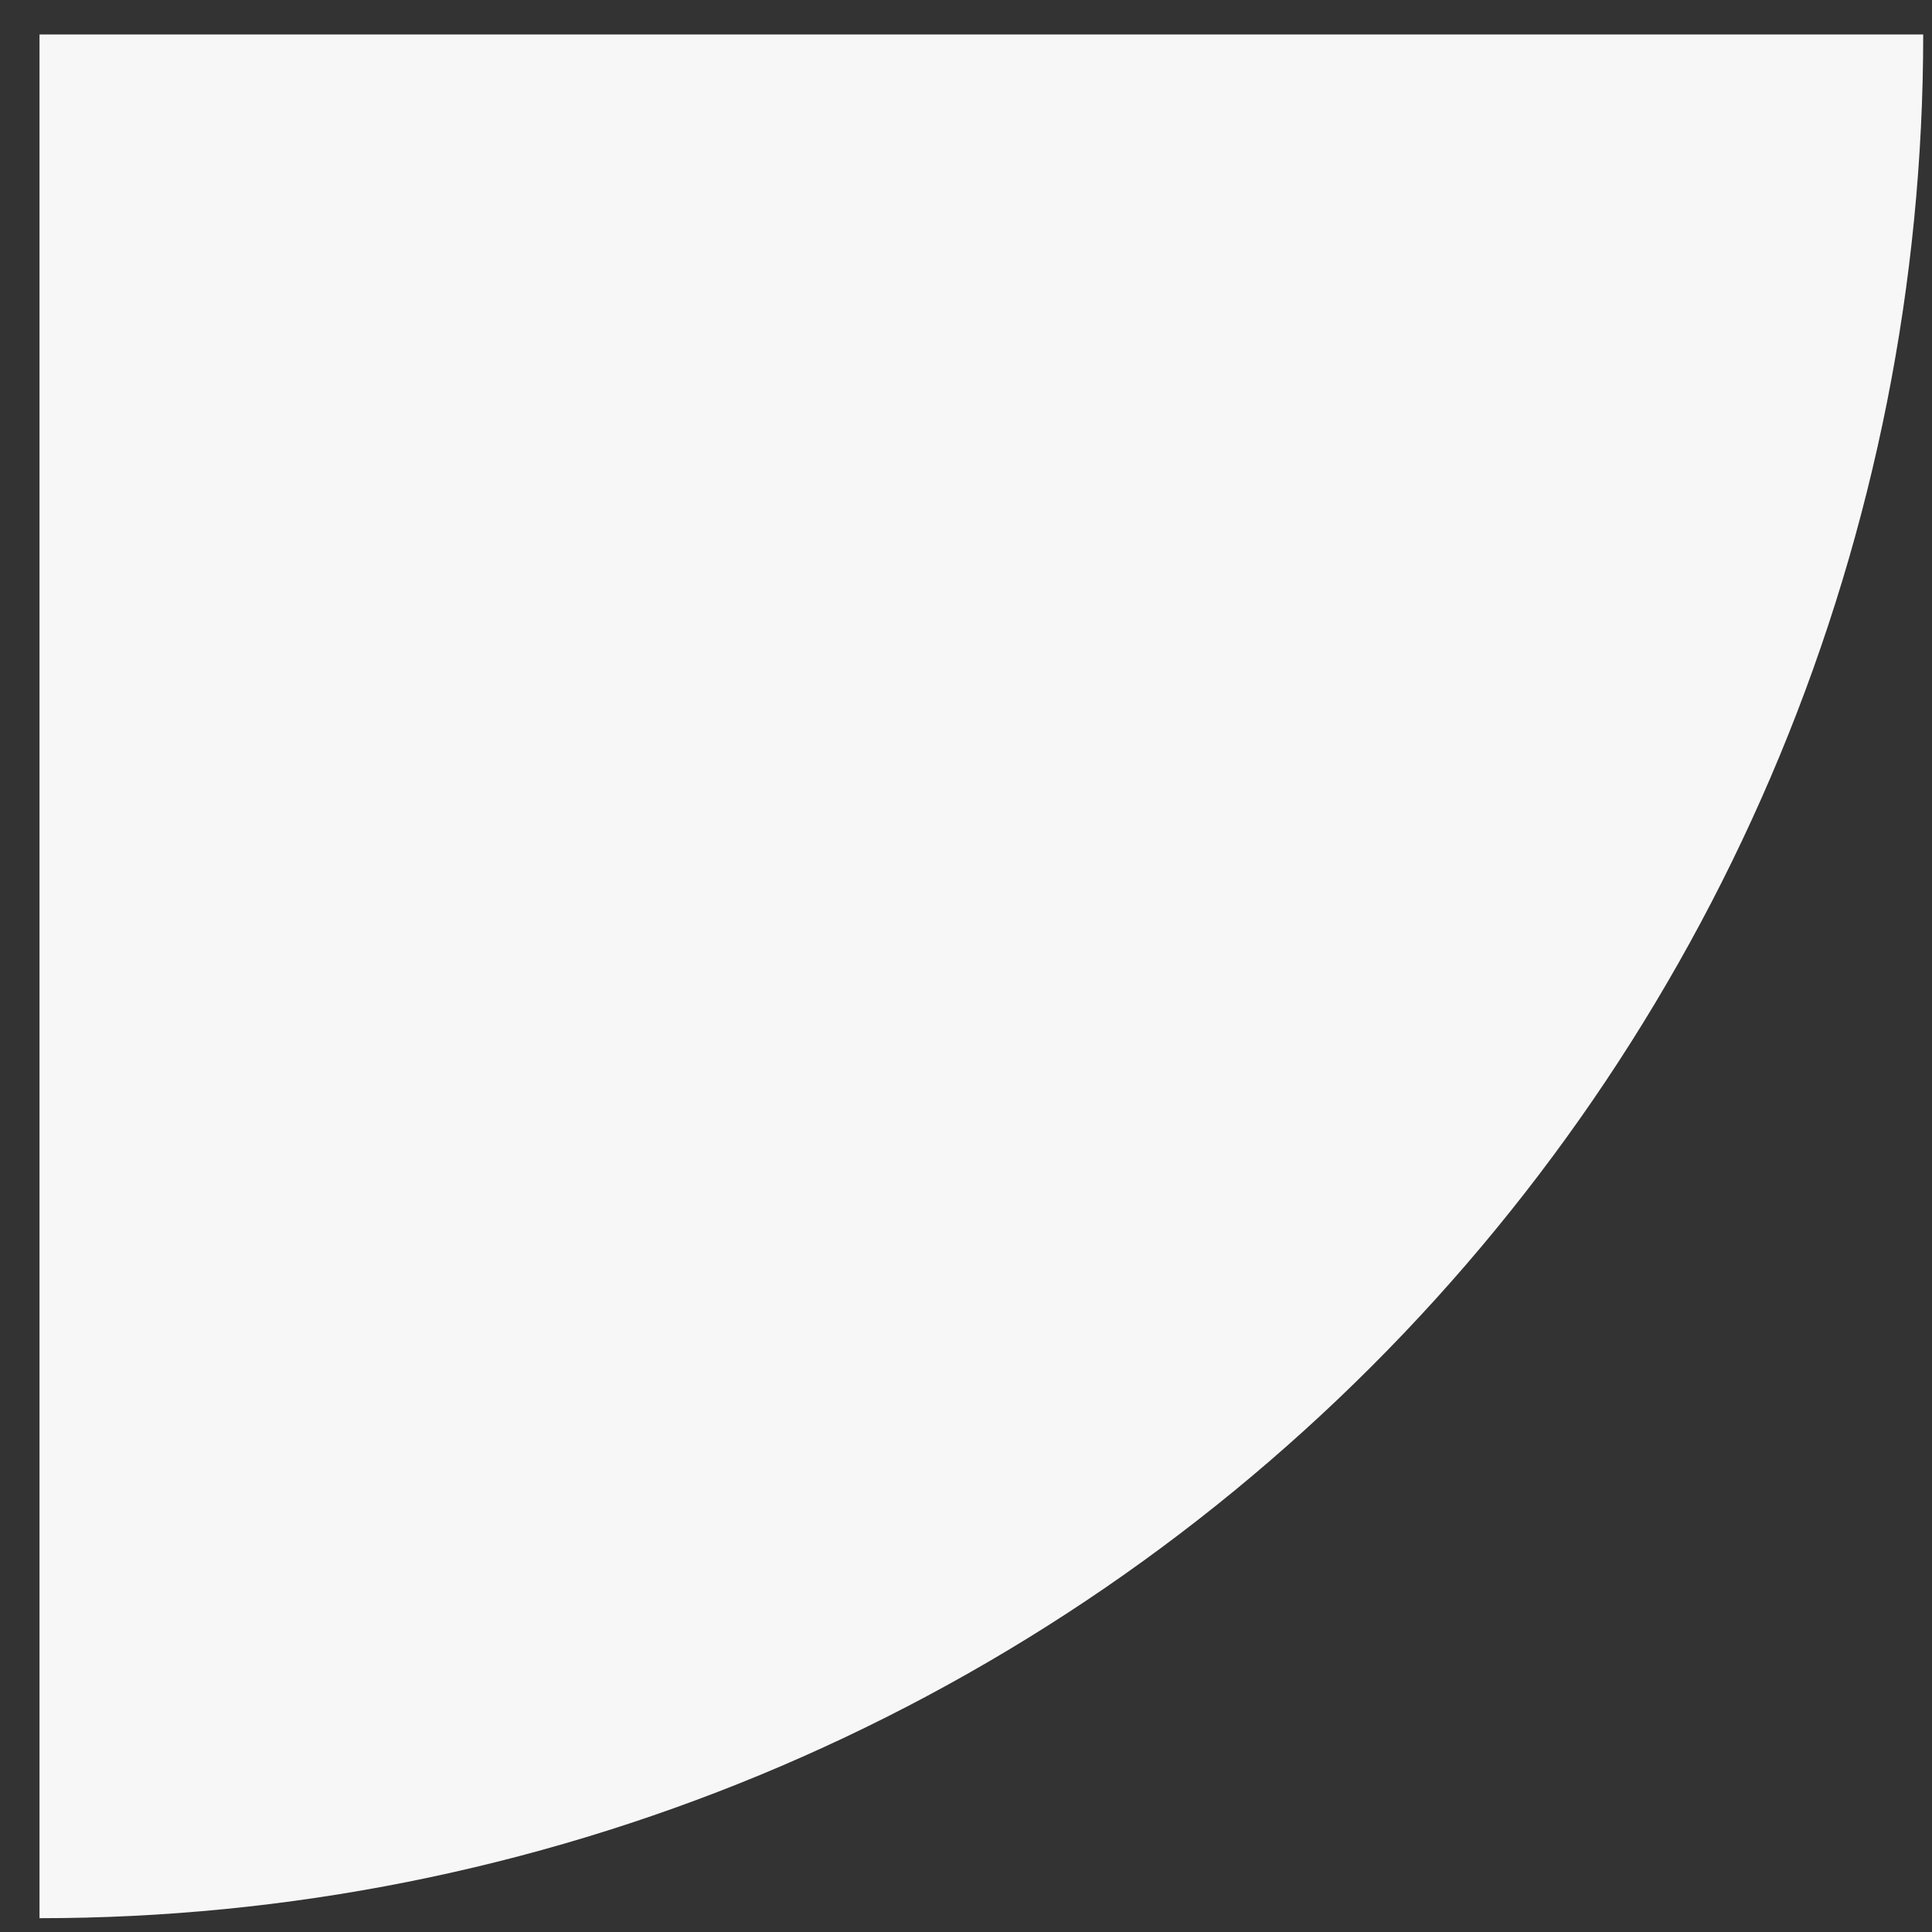 <svg width="40" height="40" viewBox="0 0 40 40" fill="none" xmlns="http://www.w3.org/2000/svg">
<rect x="0" y="0" width="40" height="40" fill="#333333" stroke="none"/>
<path d="M39.818 0.714C39.818 5.836 38.81 10.907 36.85 15.639C34.89 20.371 32.017 24.67 28.395 28.291C24.774 31.913 20.475 34.786 15.743 36.746C11.011 38.706 5.94 39.714 0.818 39.714L0.818 0.714L39.818 0.714Z" fill="#F7F7F7"/>
</svg>
